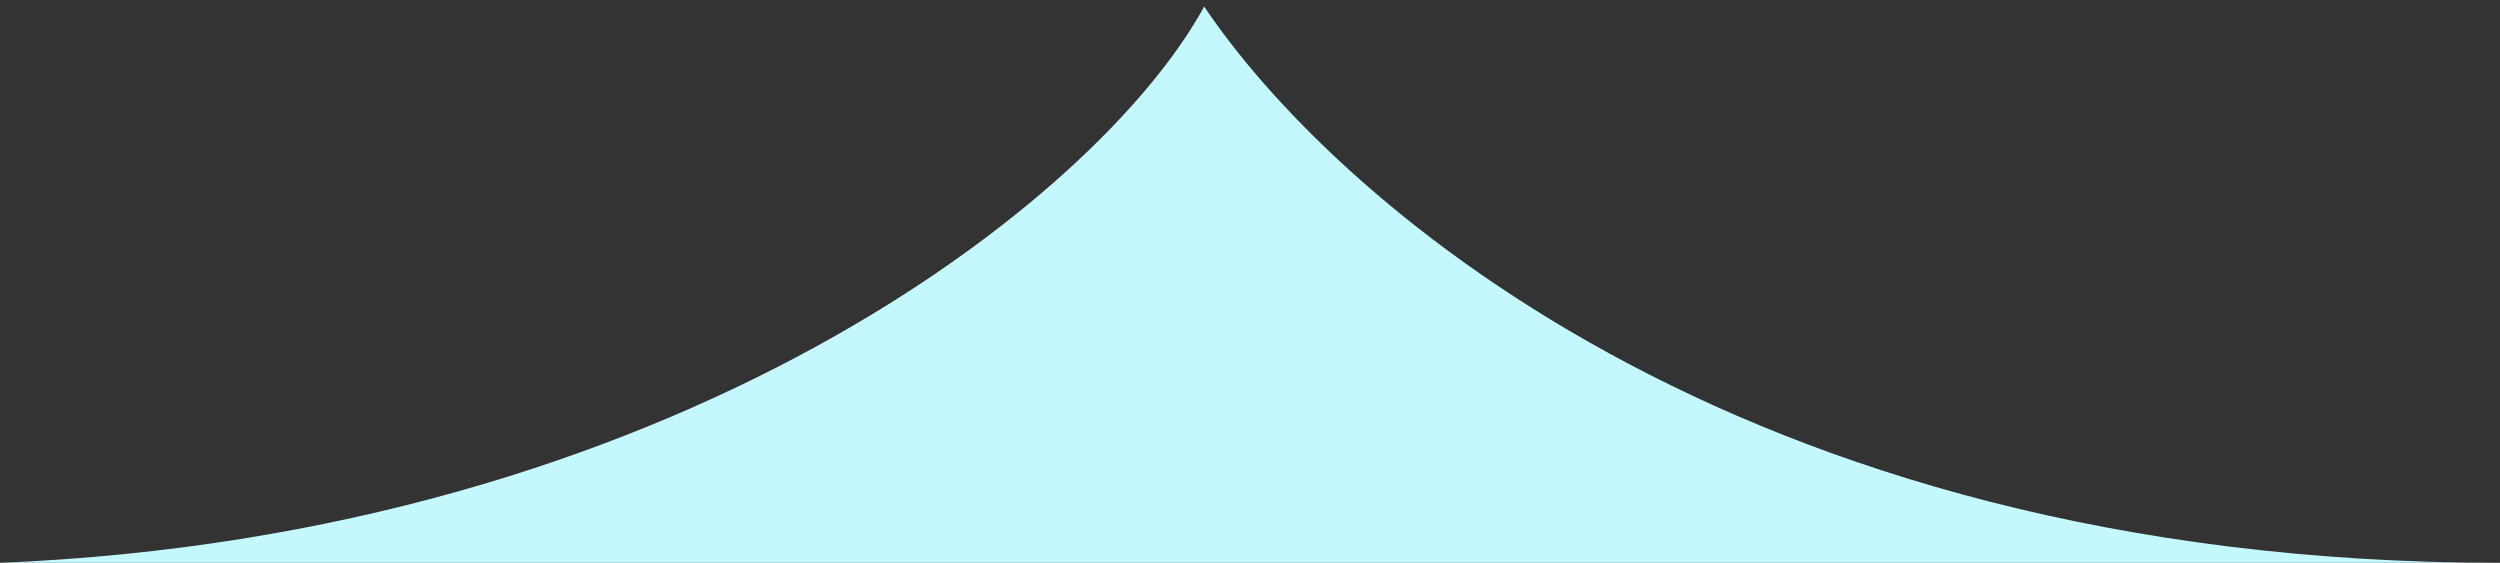 <svg width="191" height="43" viewBox="0 0 191 43" fill="none" xmlns="http://www.w3.org/2000/svg">
<rect x="0" y="0" width="191" height="43" fill="#333333" stroke="none"/>
<path d="M191 43C132.131 43 101.379 14.5 92 0.5C83.884 15.375 51.402 40.9 0 43H191Z" fill="#C5F7FF"/>
</svg>
